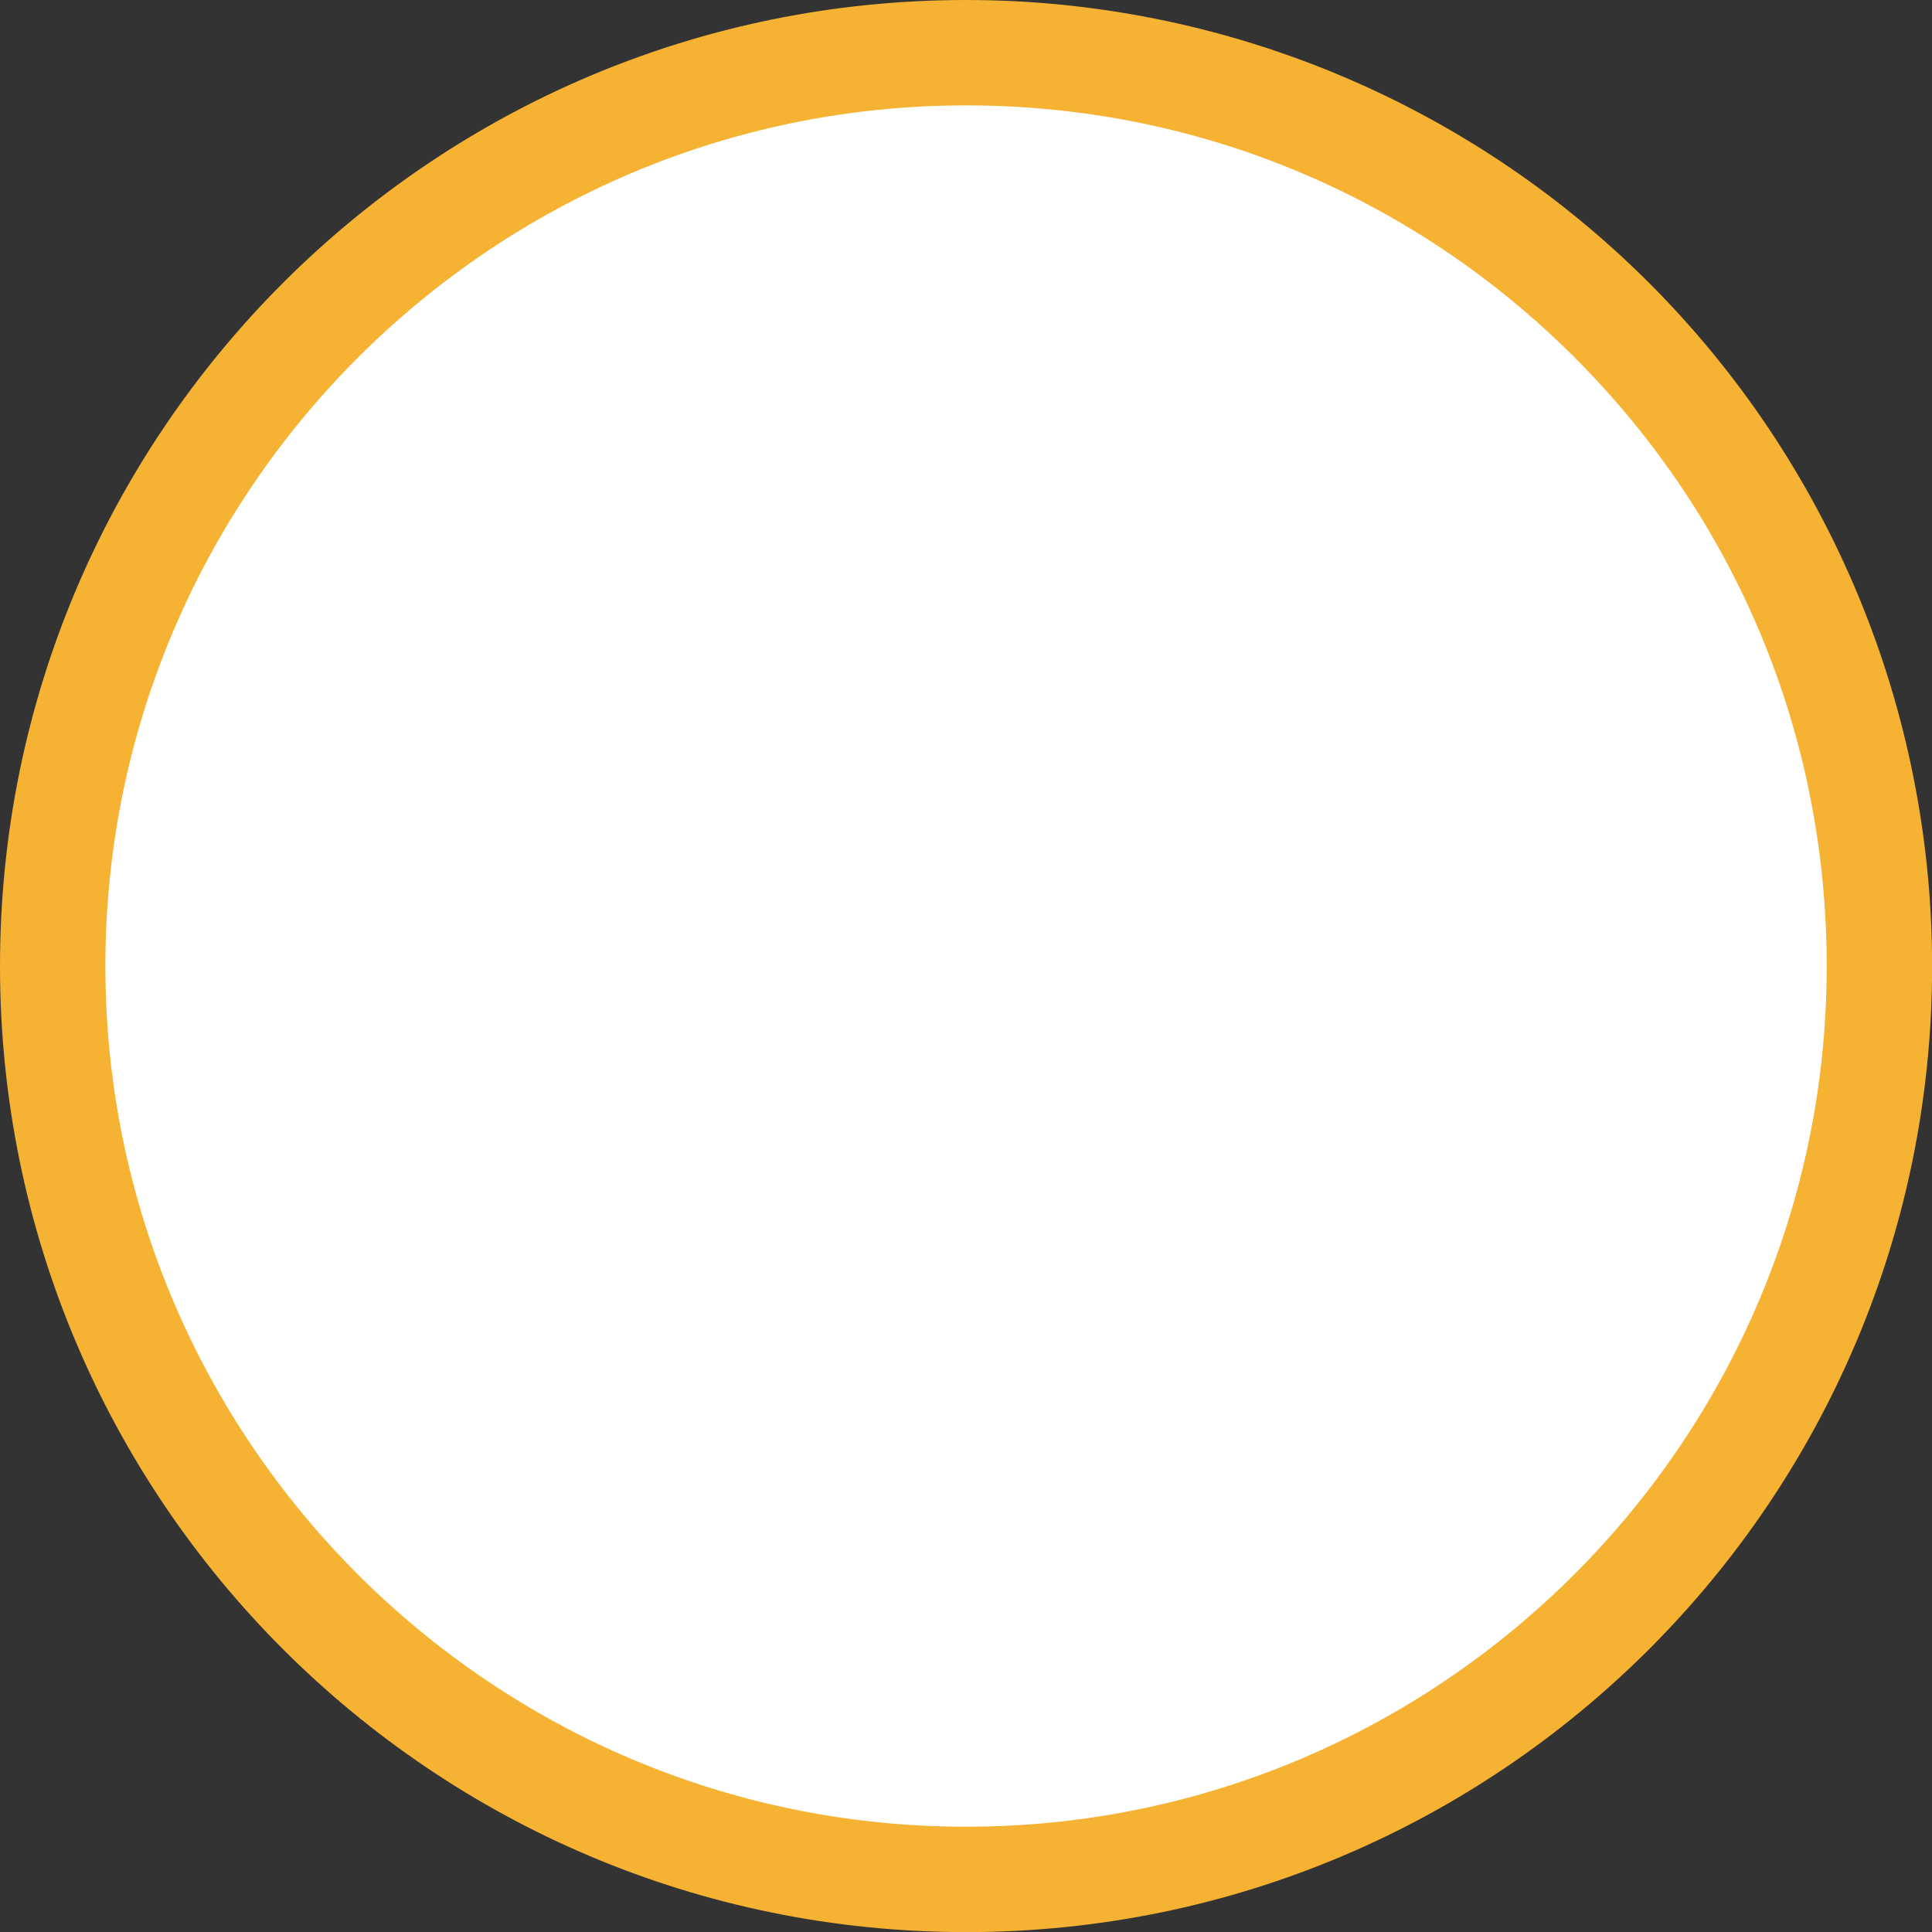 <svg xmlns="http://www.w3.org/2000/svg" width="18.333" height="18.333" viewBox="0 0 18.333 18.333">
  <rect x="0" y="0" width="18.333" height="18.333" fill="#333333" stroke="none"/>
  <g id="checkmark_circle" transform="translate(-1.833 -1.833)">
    <g id="Icon_color" data-name="Icon color" fill="#fff">
      <path d="M 11 19.667 C 6.221 19.667 2.333 15.779 2.333 11 C 2.333 6.221 6.221 2.333 11 2.333 C 13.315 2.333 15.491 3.235 17.128 4.872 C 18.765 6.509 19.667 8.685 19.667 11 C 19.667 15.779 15.779 19.667 11 19.667 Z" stroke="none"/>
      <path d="M 11 2.833 C 6.497 2.833 2.833 6.497 2.833 11 C 2.833 15.503 6.497 19.167 11 19.167 C 15.503 19.167 19.167 15.503 19.167 11 C 19.167 8.819 18.317 6.768 16.775 5.225 C 15.232 3.683 13.181 2.833 11 2.833 M 11 1.833 C 13.431 1.833 15.763 2.799 17.482 4.518 C 19.201 6.237 20.167 8.569 20.167 11 C 20.167 16.063 16.063 20.167 11 20.167 C 5.937 20.167 1.833 16.063 1.833 11 C 1.833 5.937 5.937 1.833 11 1.833 Z" stroke="none" fill="#f6b233"/>
    </g>
  </g>
</svg>
